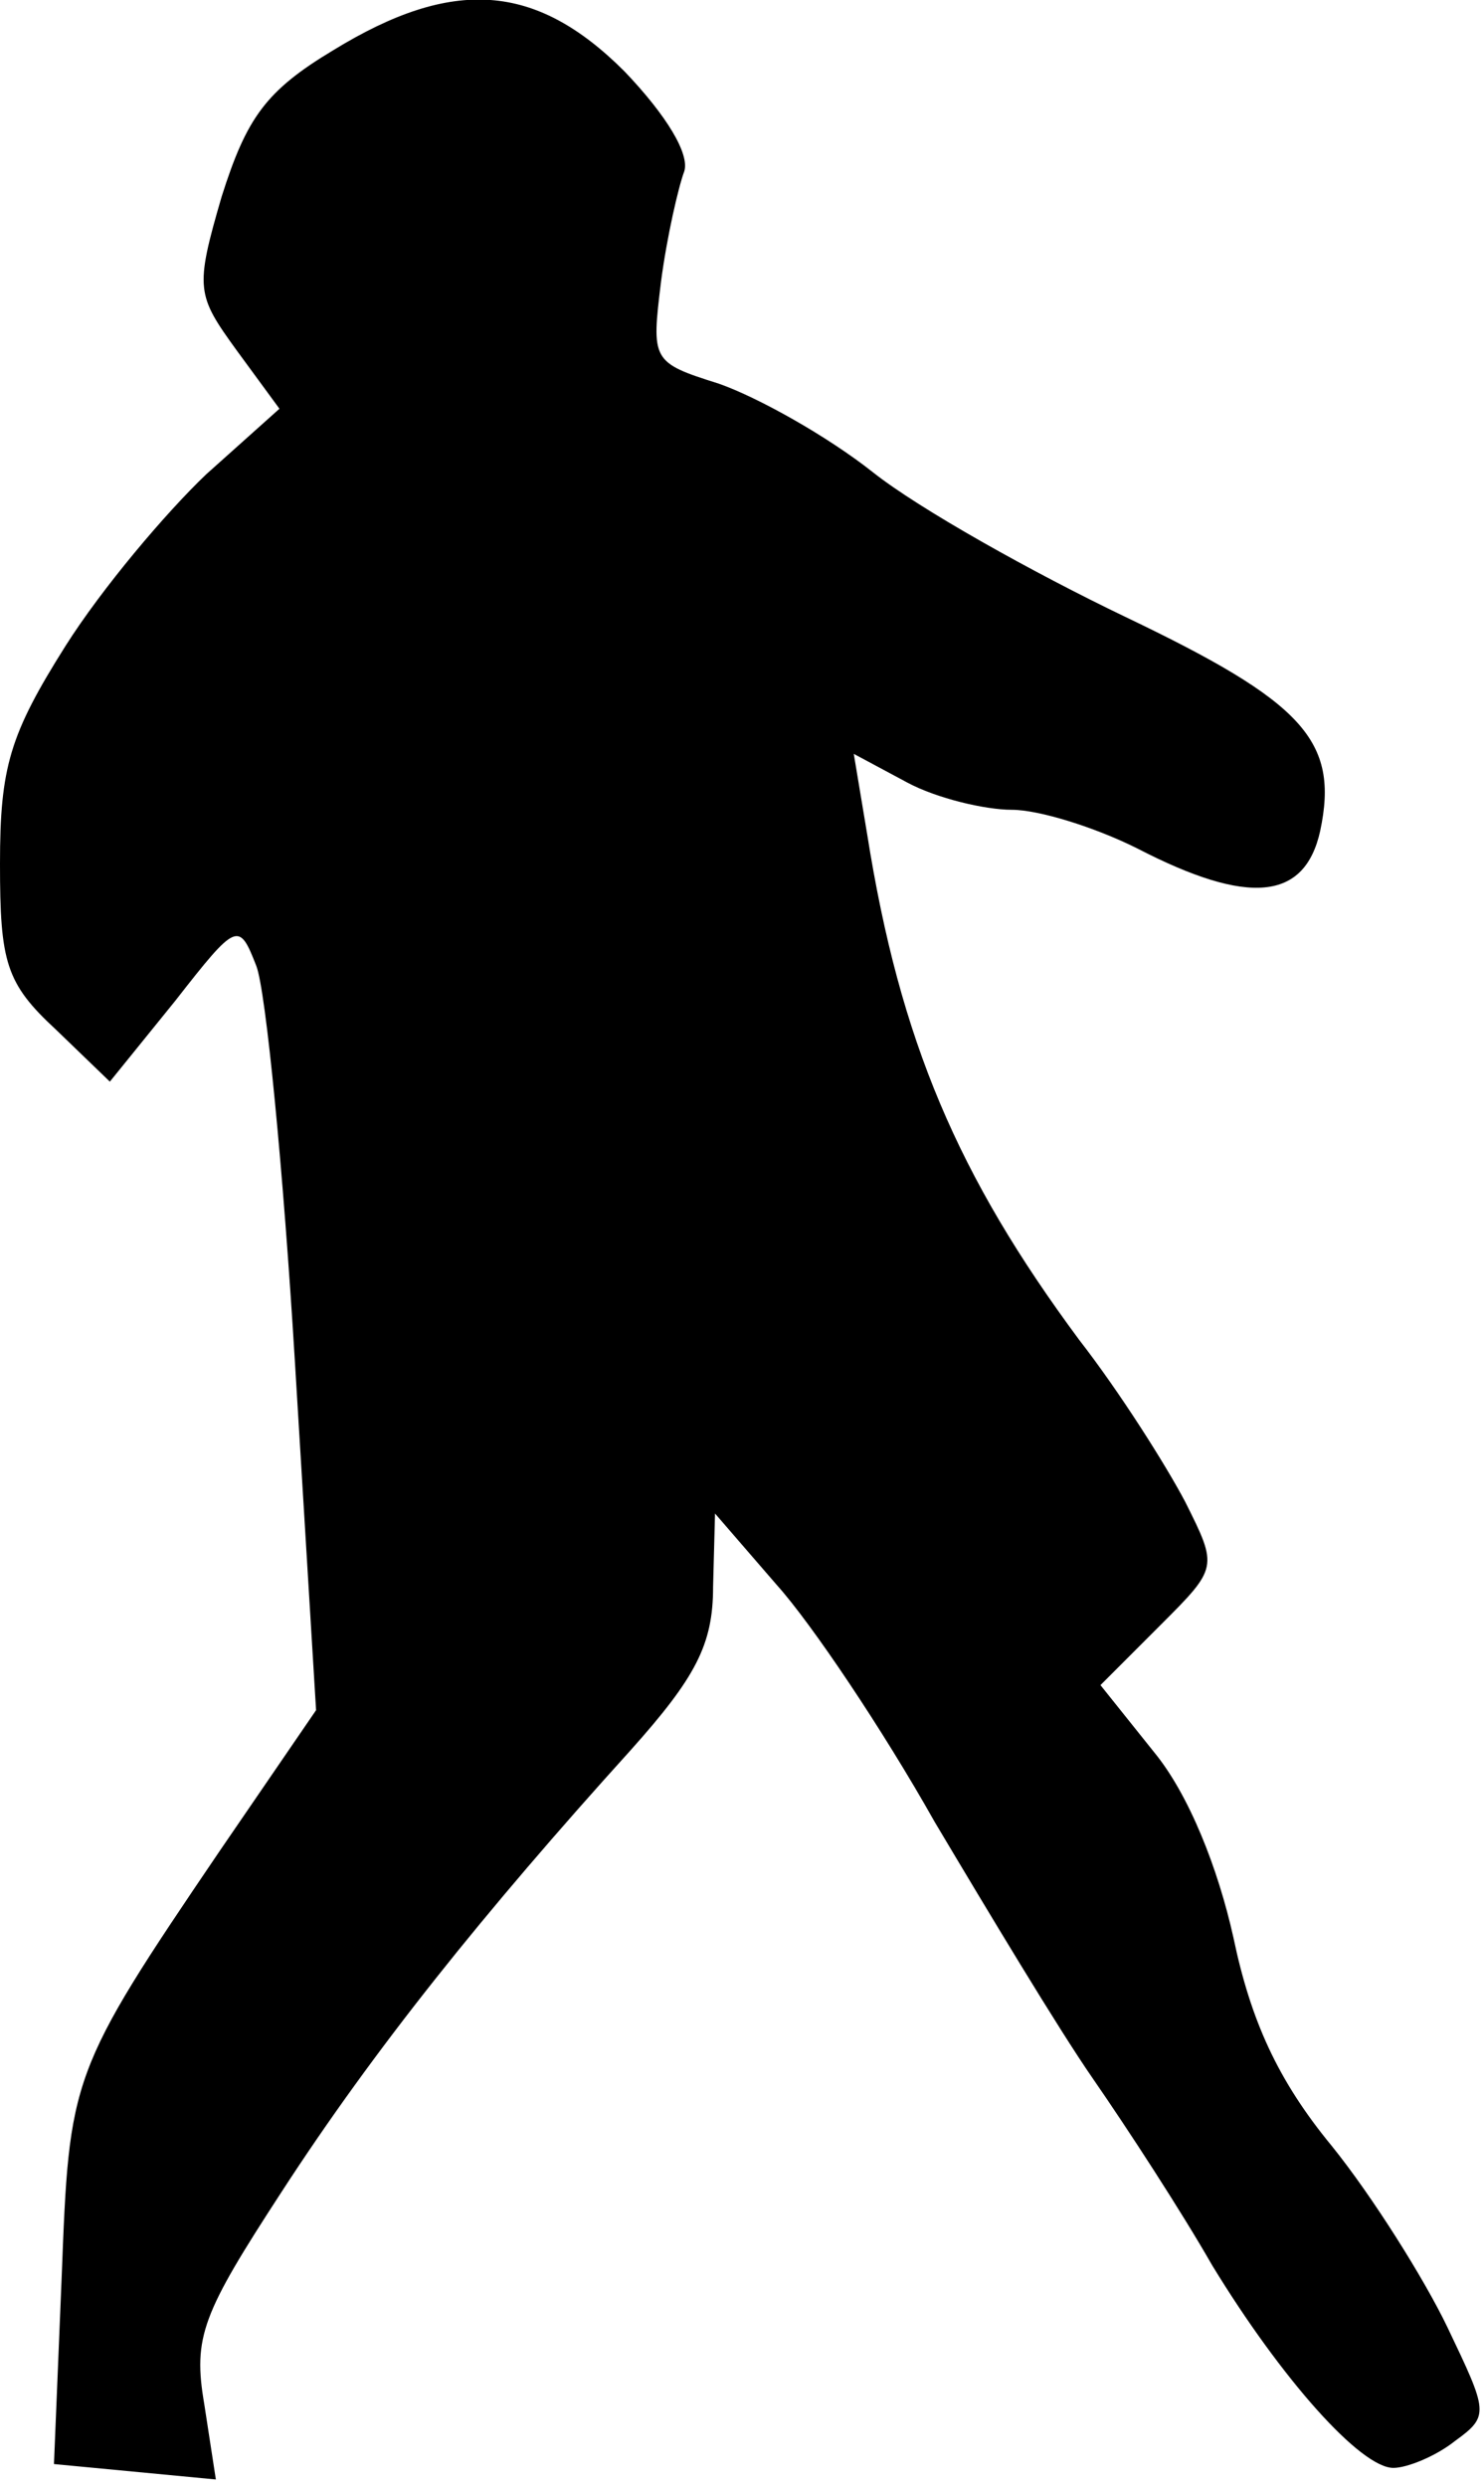 <?xml version="1.0" standalone="no"?>
<!DOCTYPE svg PUBLIC "-//W3C//DTD SVG 20010904//EN"
 "http://www.w3.org/TR/2001/REC-SVG-20010904/DTD/svg10.dtd">
<svg version="1.0" xmlns="http://www.w3.org/2000/svg"
 width="77pt" height="129pt" viewBox="0 0 77 129"
 preserveAspectRatio="xMidYMid meet">
<g transform="translate(0,129) scale(0.1,-0.1)"
fill="#000000" stroke="none">
<path fill="#000000" stroke="none" d="M173 1264 c-35 -21 -45 -35 -58 -76
-14 -48 -13 -51 8 -80 l22 -30 -38 -34 c-21 -20 -54 -59 -73 -89 -29 -46 -34
-63 -34 -113 0 -51 3 -62 29 -86 l28 -27 34 42 c32 41 33 41 42 18 5 -13 14
-106 20 -205 l11 -181 -50 -73 c-78 -115 -78 -117 -82 -221 l-4 -97 42 -4 42
-4 -6 39 c-6 35 -1 47 40 110 48 74 105 145 181 229 34 38 43 55 43 85 l1 38
32 -37 c18 -20 55 -75 82 -123 28 -47 64 -107 82 -133 18 -26 46 -69 62 -97
36 -59 77 -105 94 -105 7 0 22 6 32 14 18 13 17 15 -4 59 -12 25 -39 68 -60
94 -28 34 -42 65 -51 108 -8 36 -23 74 -41 96 l-28 35 31 31 c30 30 30 30 13
64 -10 19 -34 57 -55 84 -63 85 -93 155 -110 262 l-7 42 28 -15 c15 -8 40 -14
54 -14 14 0 43 -9 65 -20 58 -30 87 -27 95 9 10 47 -9 67 -101 111 -48 23
-107 56 -131 75 -24 19 -60 39 -80 46 -35 11 -35 12 -30 53 3 23 9 49 12 57 3
9 -9 29 -31 52 -46 46 -89 49 -151 11z"/>
</g>
</svg>
